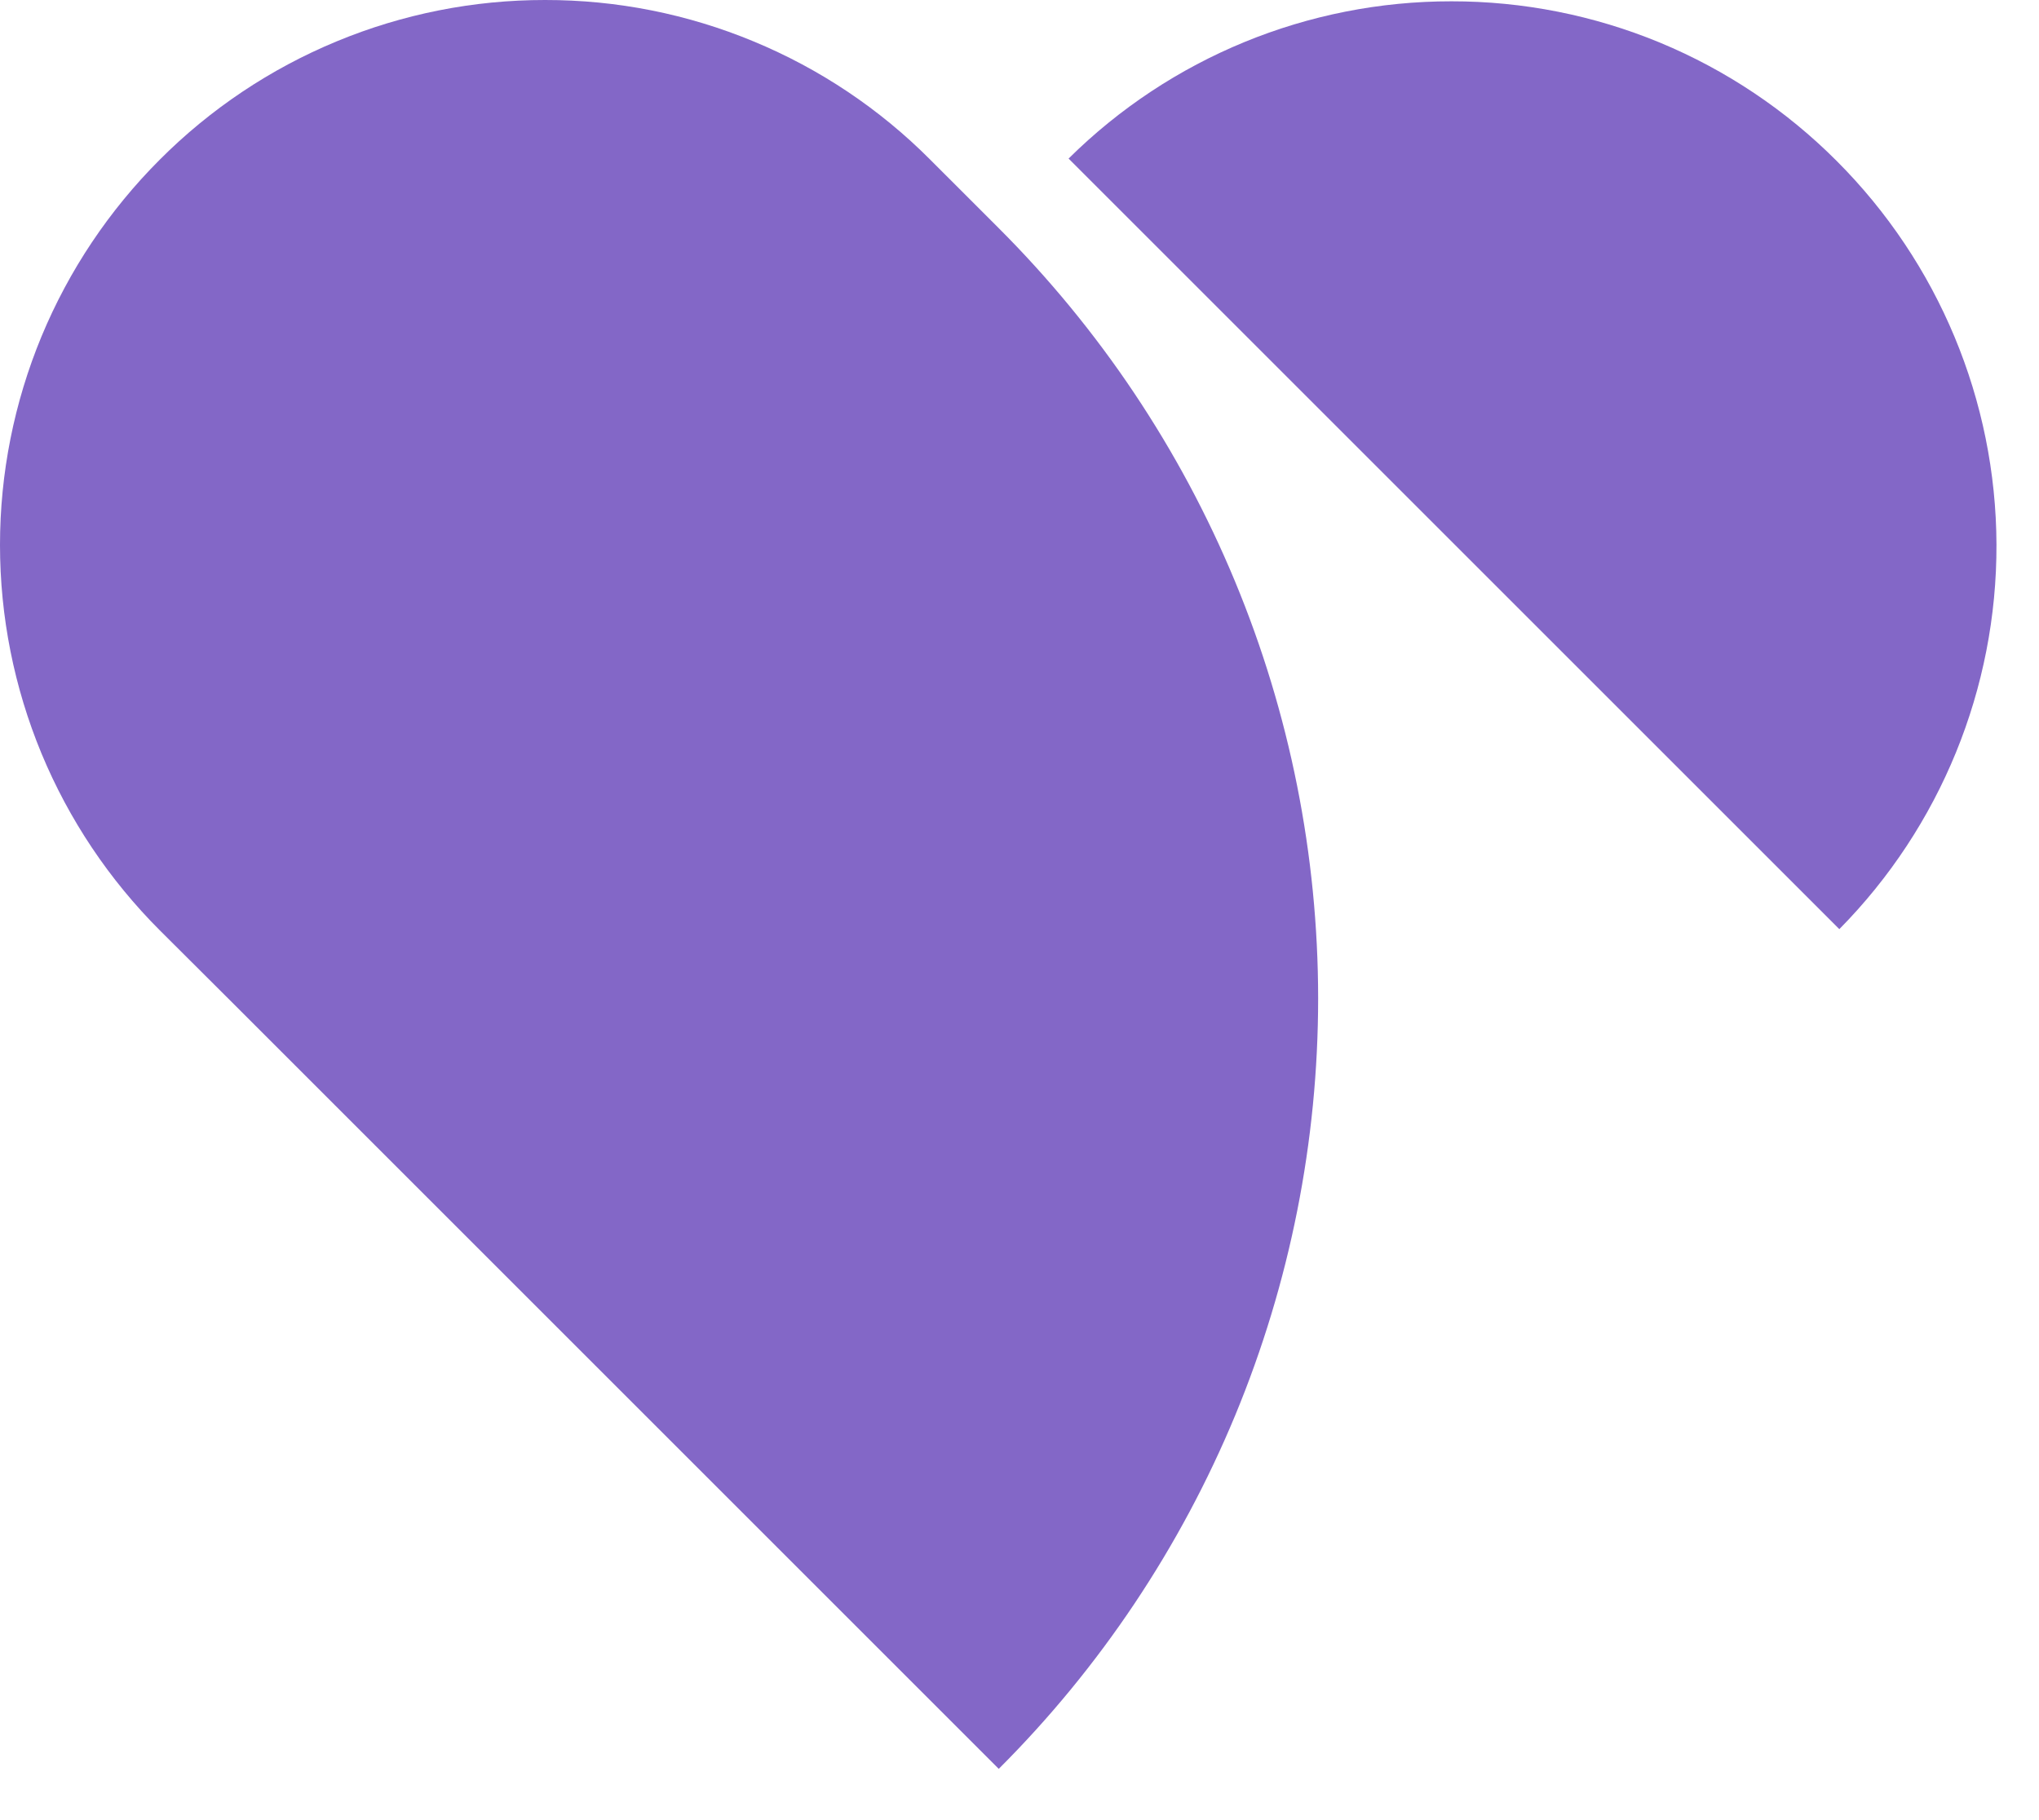 <svg width="28" height="25" viewBox="0 0 28 25" fill="none" xmlns="http://www.w3.org/2000/svg">
<path d="M25.258 12.762L14.674 2.178C16.073 0.792 17.963 0.016 19.932 0.018C20.915 0.017 21.888 0.21 22.796 0.586C23.704 0.963 24.528 1.515 25.222 2.211C26.62 3.609 27.409 5.502 27.416 7.479C27.422 9.456 26.647 11.355 25.258 12.762Z" fill="#8367C7"/>
<path d="M13.715 24.296L3.131 13.712L2.194 12.778C1.499 12.083 0.947 11.258 0.57 10.35C0.194 9.442 0 8.469 0 7.485C0 6.502 0.194 5.529 0.57 4.621C0.947 3.713 1.499 2.888 2.194 2.193C2.888 1.497 3.713 0.945 4.621 0.569C5.53 0.192 6.503 -0.001 7.486 3.70809e-06C8.469 -0.001 9.442 0.192 10.349 0.569C11.257 0.945 12.081 1.497 12.774 2.193L13.709 3.128C15.1 4.517 16.204 6.166 16.958 7.982C17.712 9.798 18.1 11.745 18.101 13.711C18.101 15.677 17.714 17.624 16.962 19.44C16.209 21.256 15.106 22.907 13.715 24.296Z" fill="#8367C7"/>
</svg>
